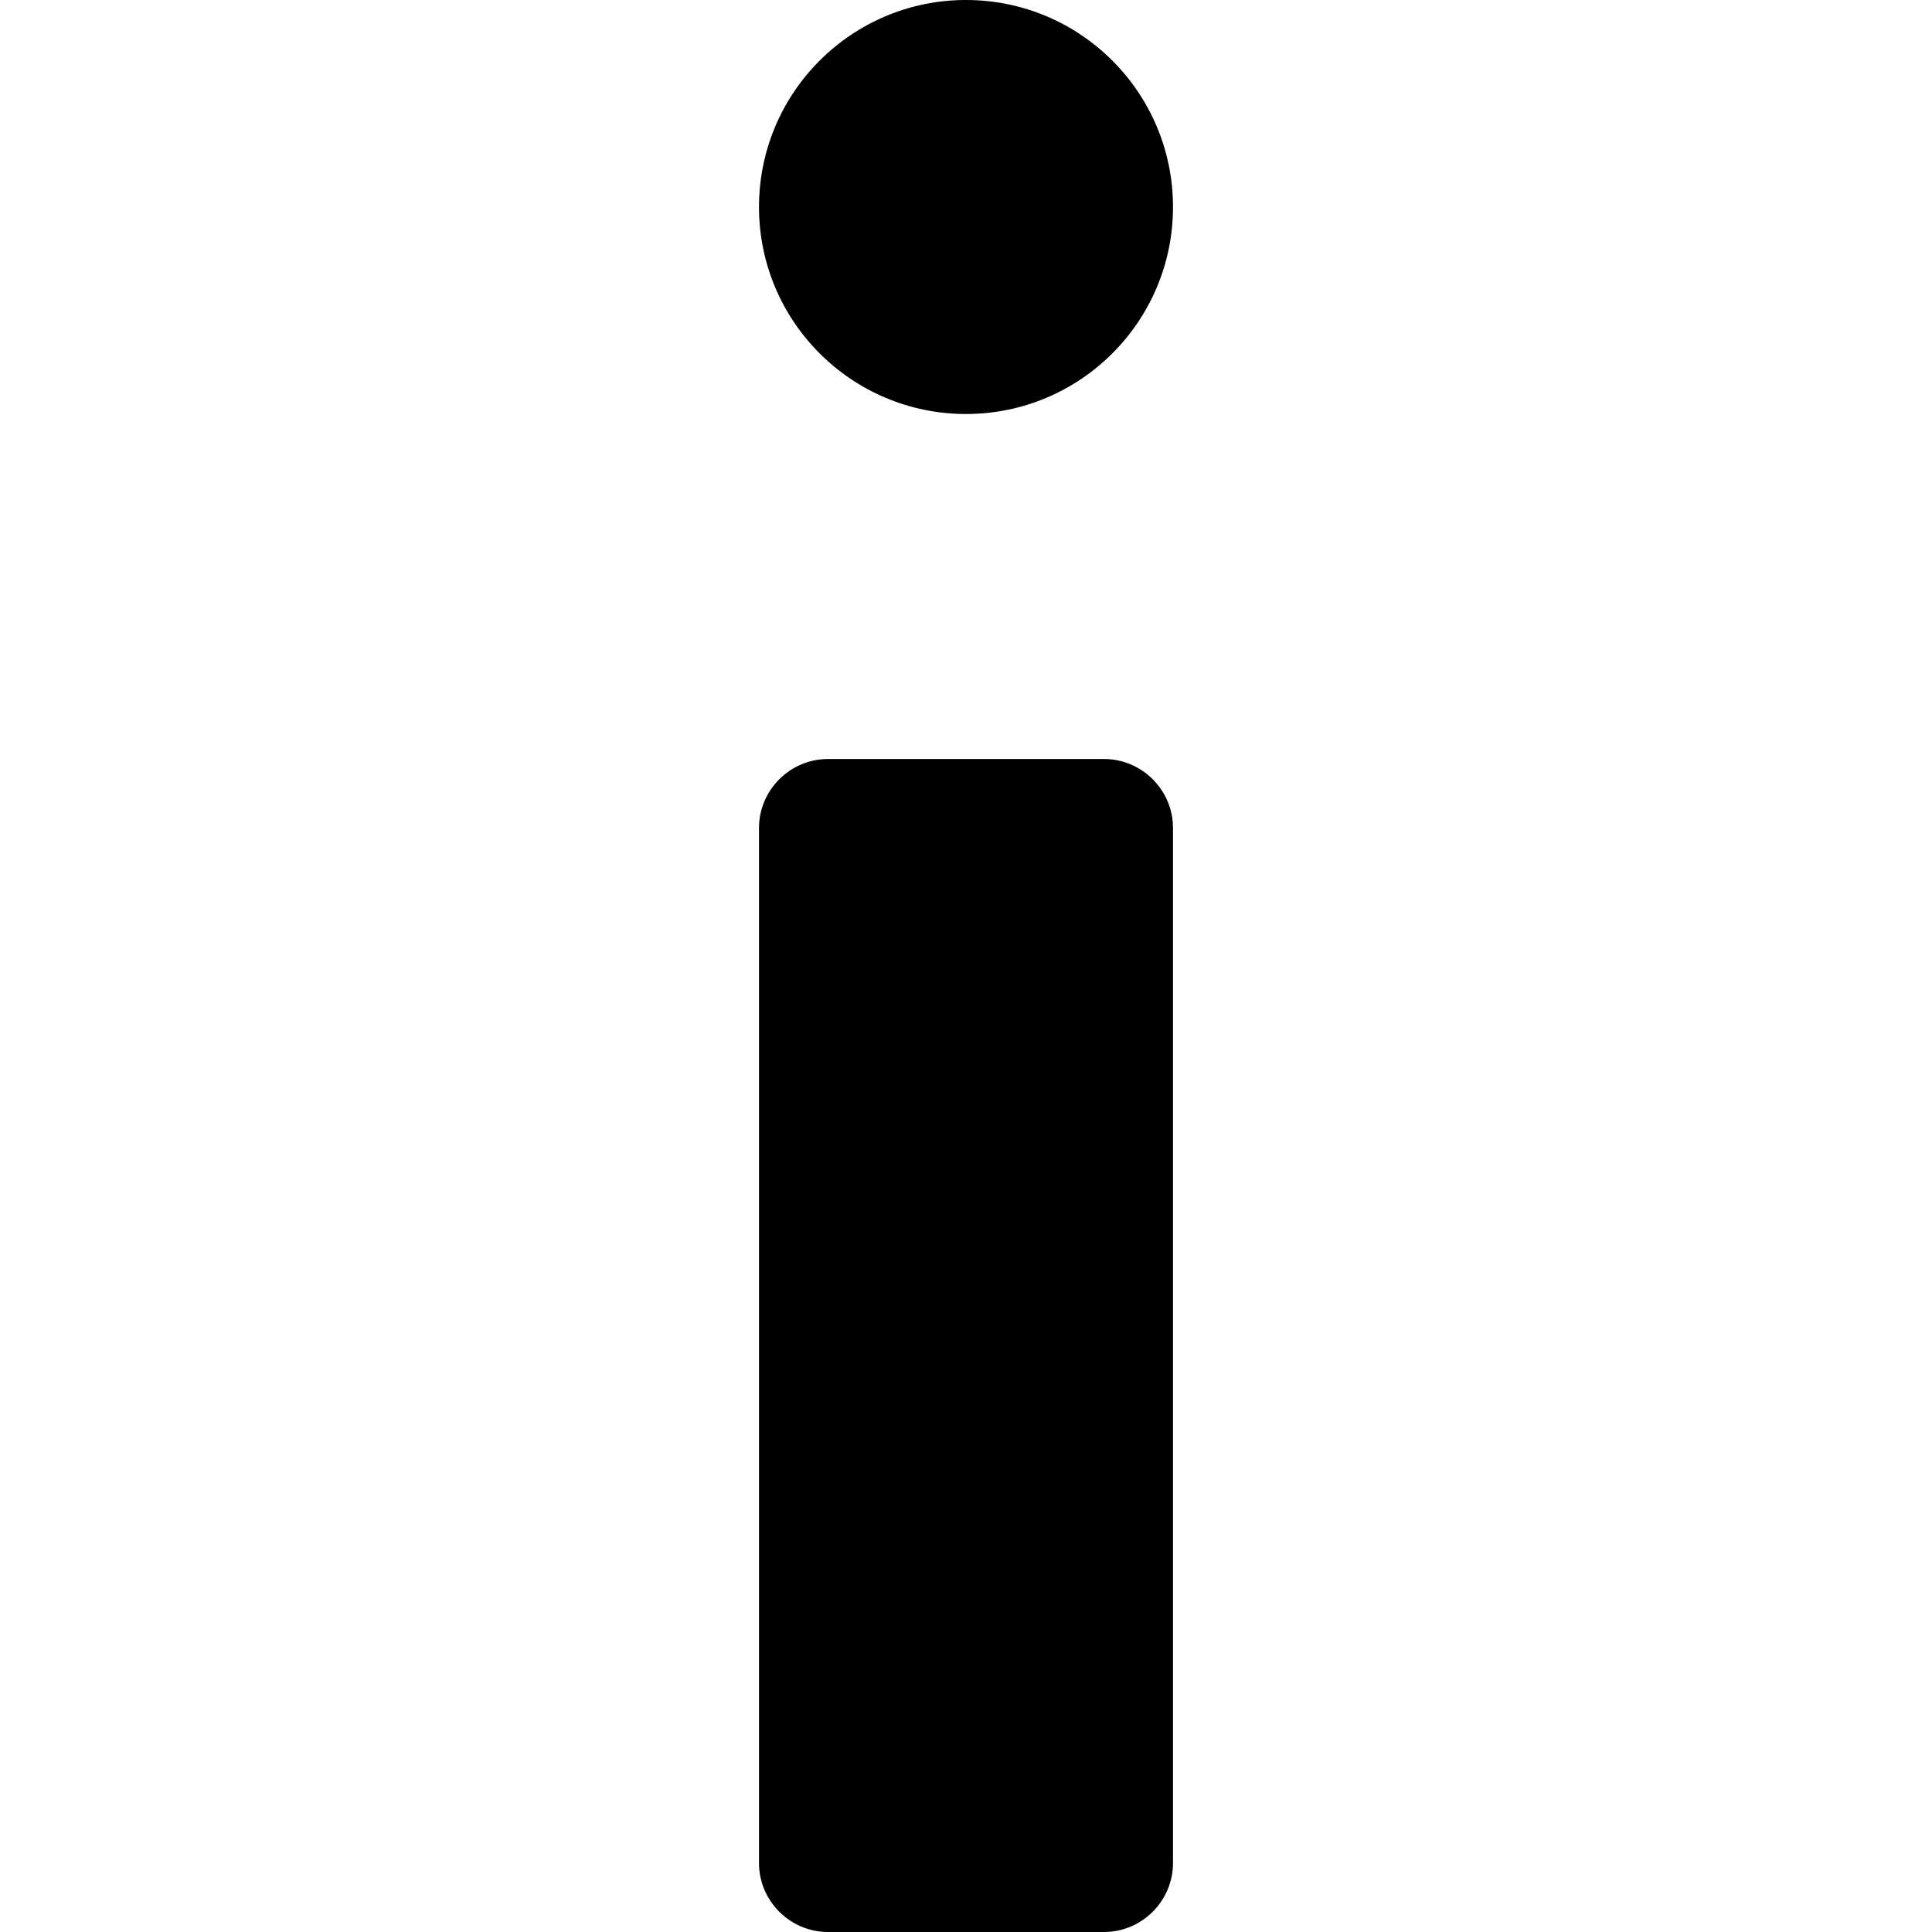 <svg xmlns="http://www.w3.org/2000/svg" width="560" height="560" viewBox="0 0 560 560"><path d="M320 560h-80c-11 0-20-9-20-20V240c0-11 9-20 20-20h80c11 0 20 9 20 20v300c0 11-9 20-20 20z"/><circle cx="280" cy="60" r="60"/></svg>